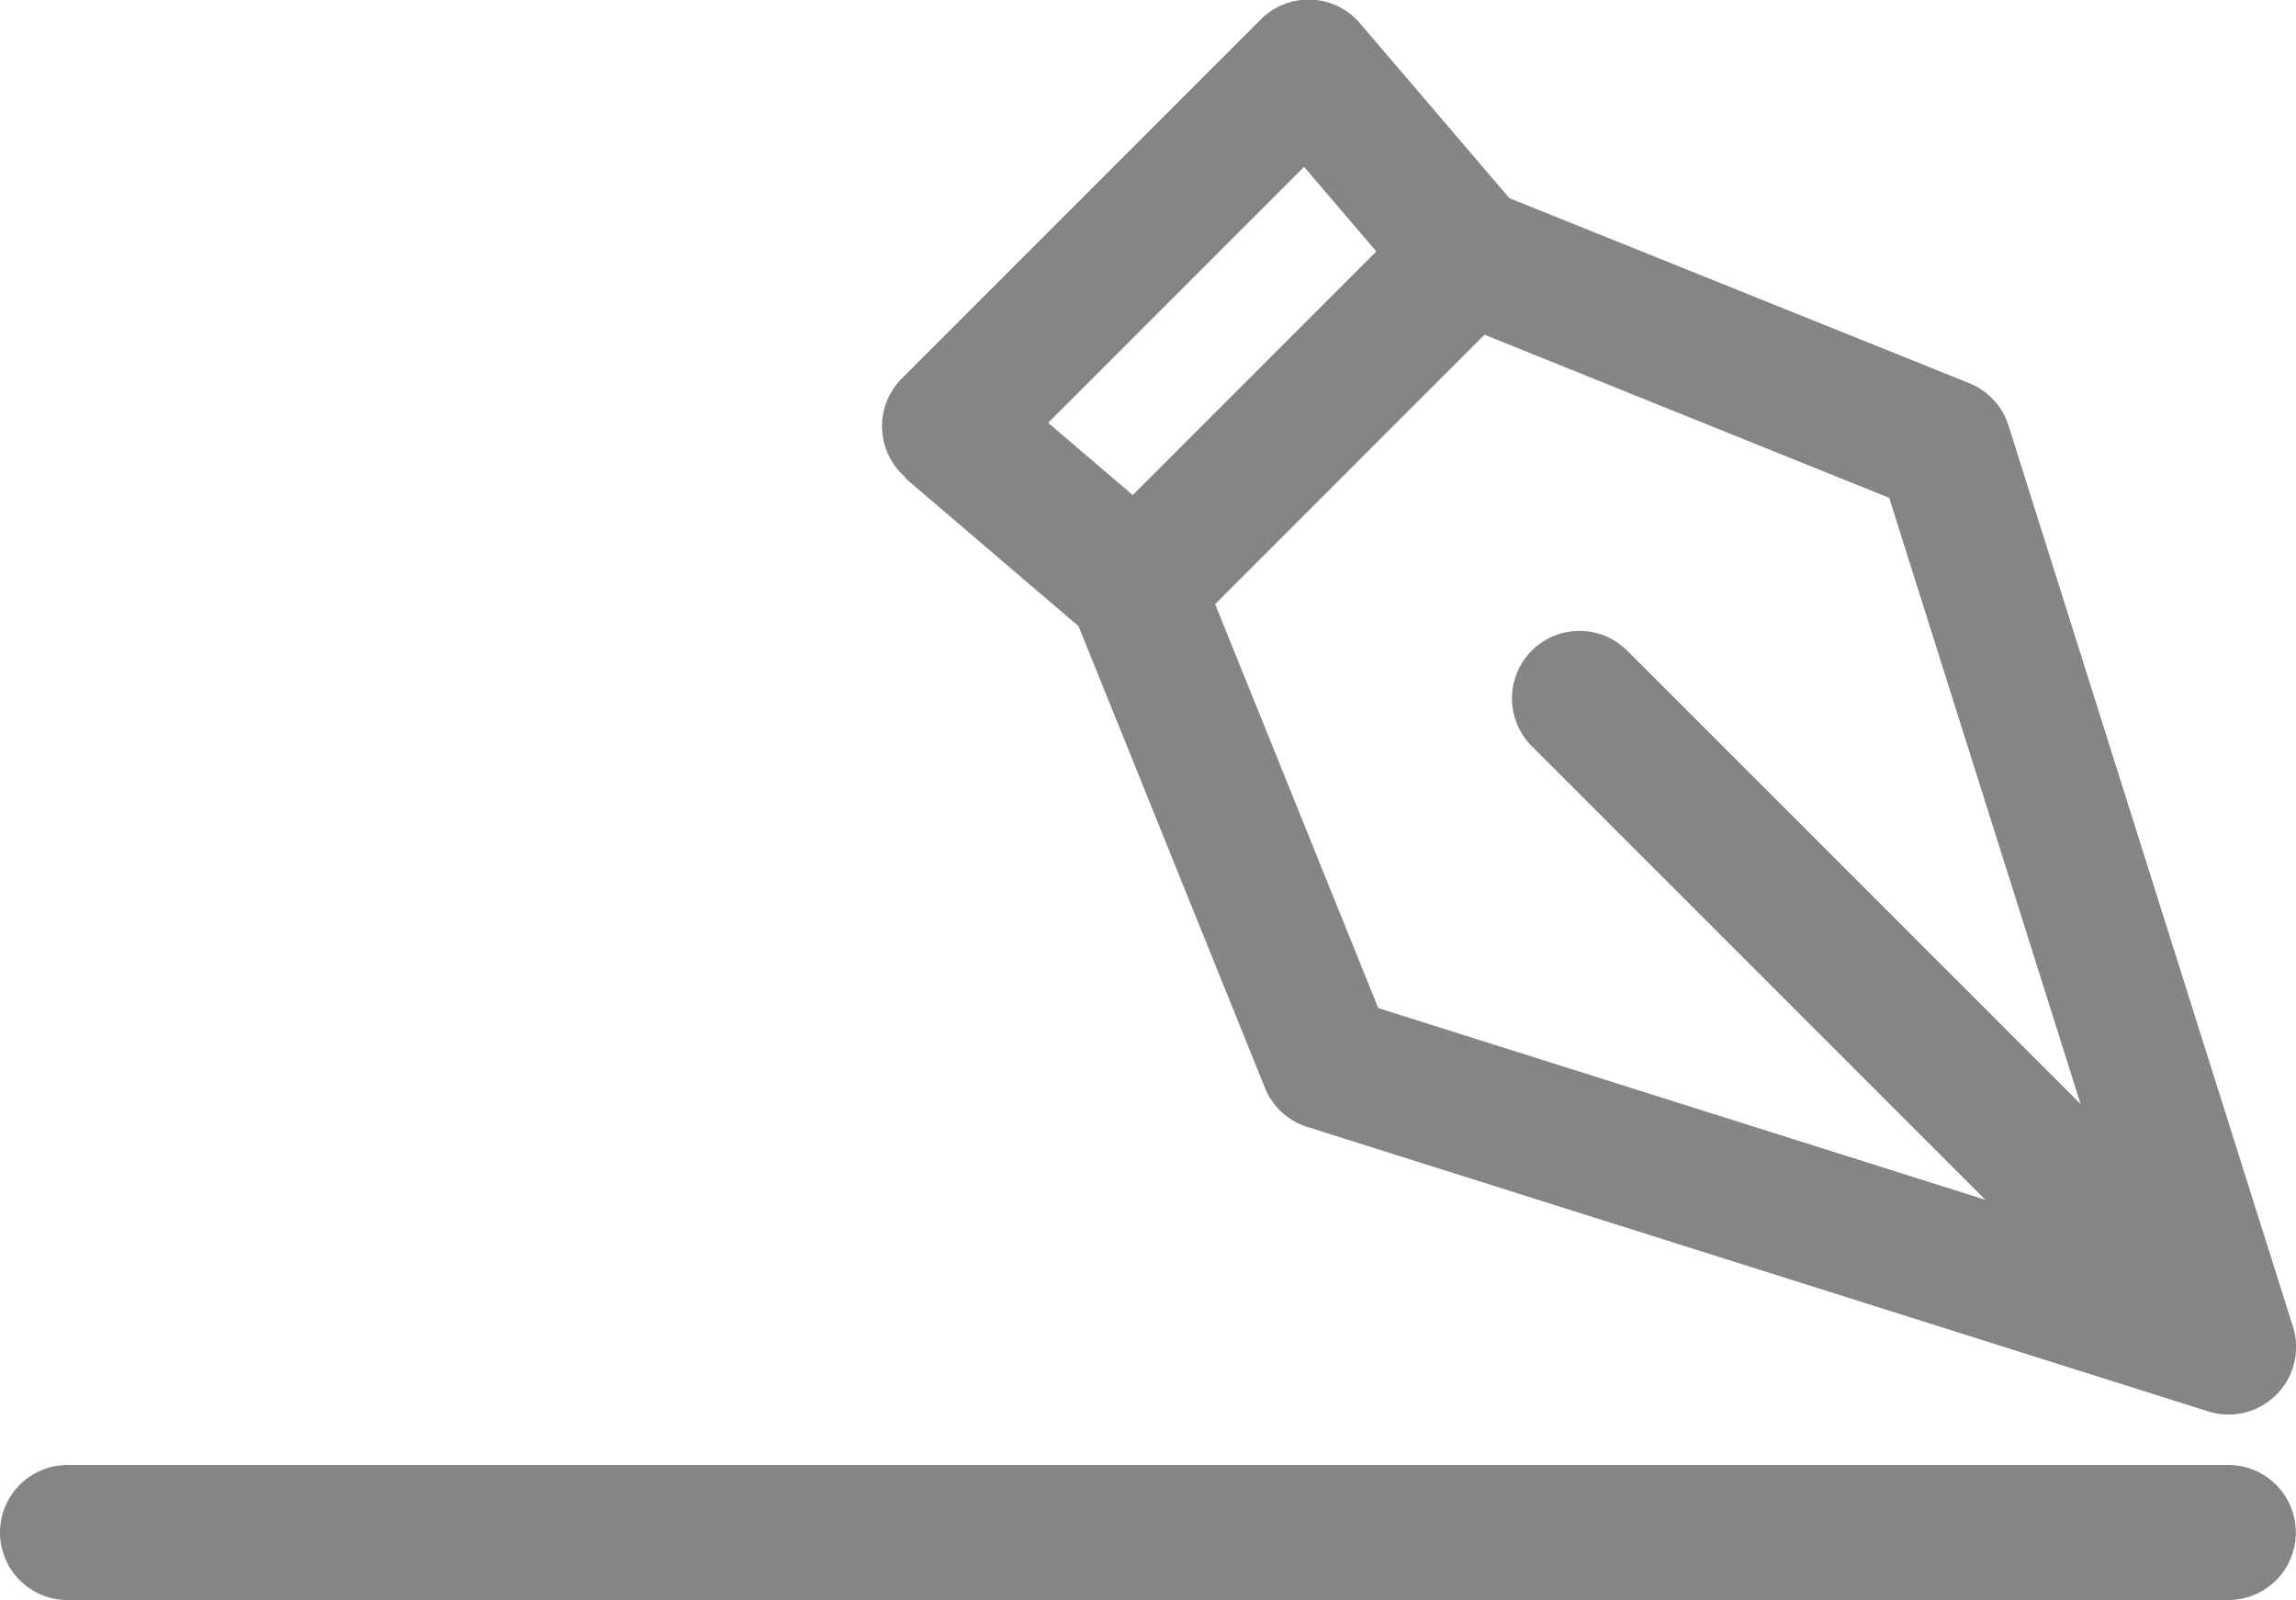 <svg xmlns="http://www.w3.org/2000/svg" width="29.559" height="20.597" viewBox="0 0 29.559 20.597">
  <g id="signature" transform="translate(-204 -653)">
    <path id="Path_1347" data-name="Path 1347" d="M91.715,42.243l2.234,1.909,2.4,5.945a.869.869,0,0,0,.544.5l11.6,3.662a.869.869,0,0,0,1.09-1.09l-3.662-11.6a.869.869,0,0,0-.5-.544l-5.926-2.384-1.924-2.252a.869.869,0,0,0-1.275-.05l-4.623,4.623a.869.869,0,0,0,.05,1.275Zm15.137,8.063-5.84-5.84a.869.869,0,0,0-1.229,1.229l5.84,5.84-7.816-2.468-2.1-5.2,3.468-3.468,5.21,2.1,2.468,7.816Zm-10-12.068.93,1.089-3.136,3.136-1.089-.93Z" transform="translate(123.937 616.91)" fill="#868585"/>
    <path id="Path_1348" data-name="Path 1348" d="M28.688,188.008H.869a.869.869,0,1,0,0,1.738H28.688a.869.869,0,1,0,0-1.738Z" transform="translate(204 483.851)" fill="#868585"/>
  </g>
</svg>
